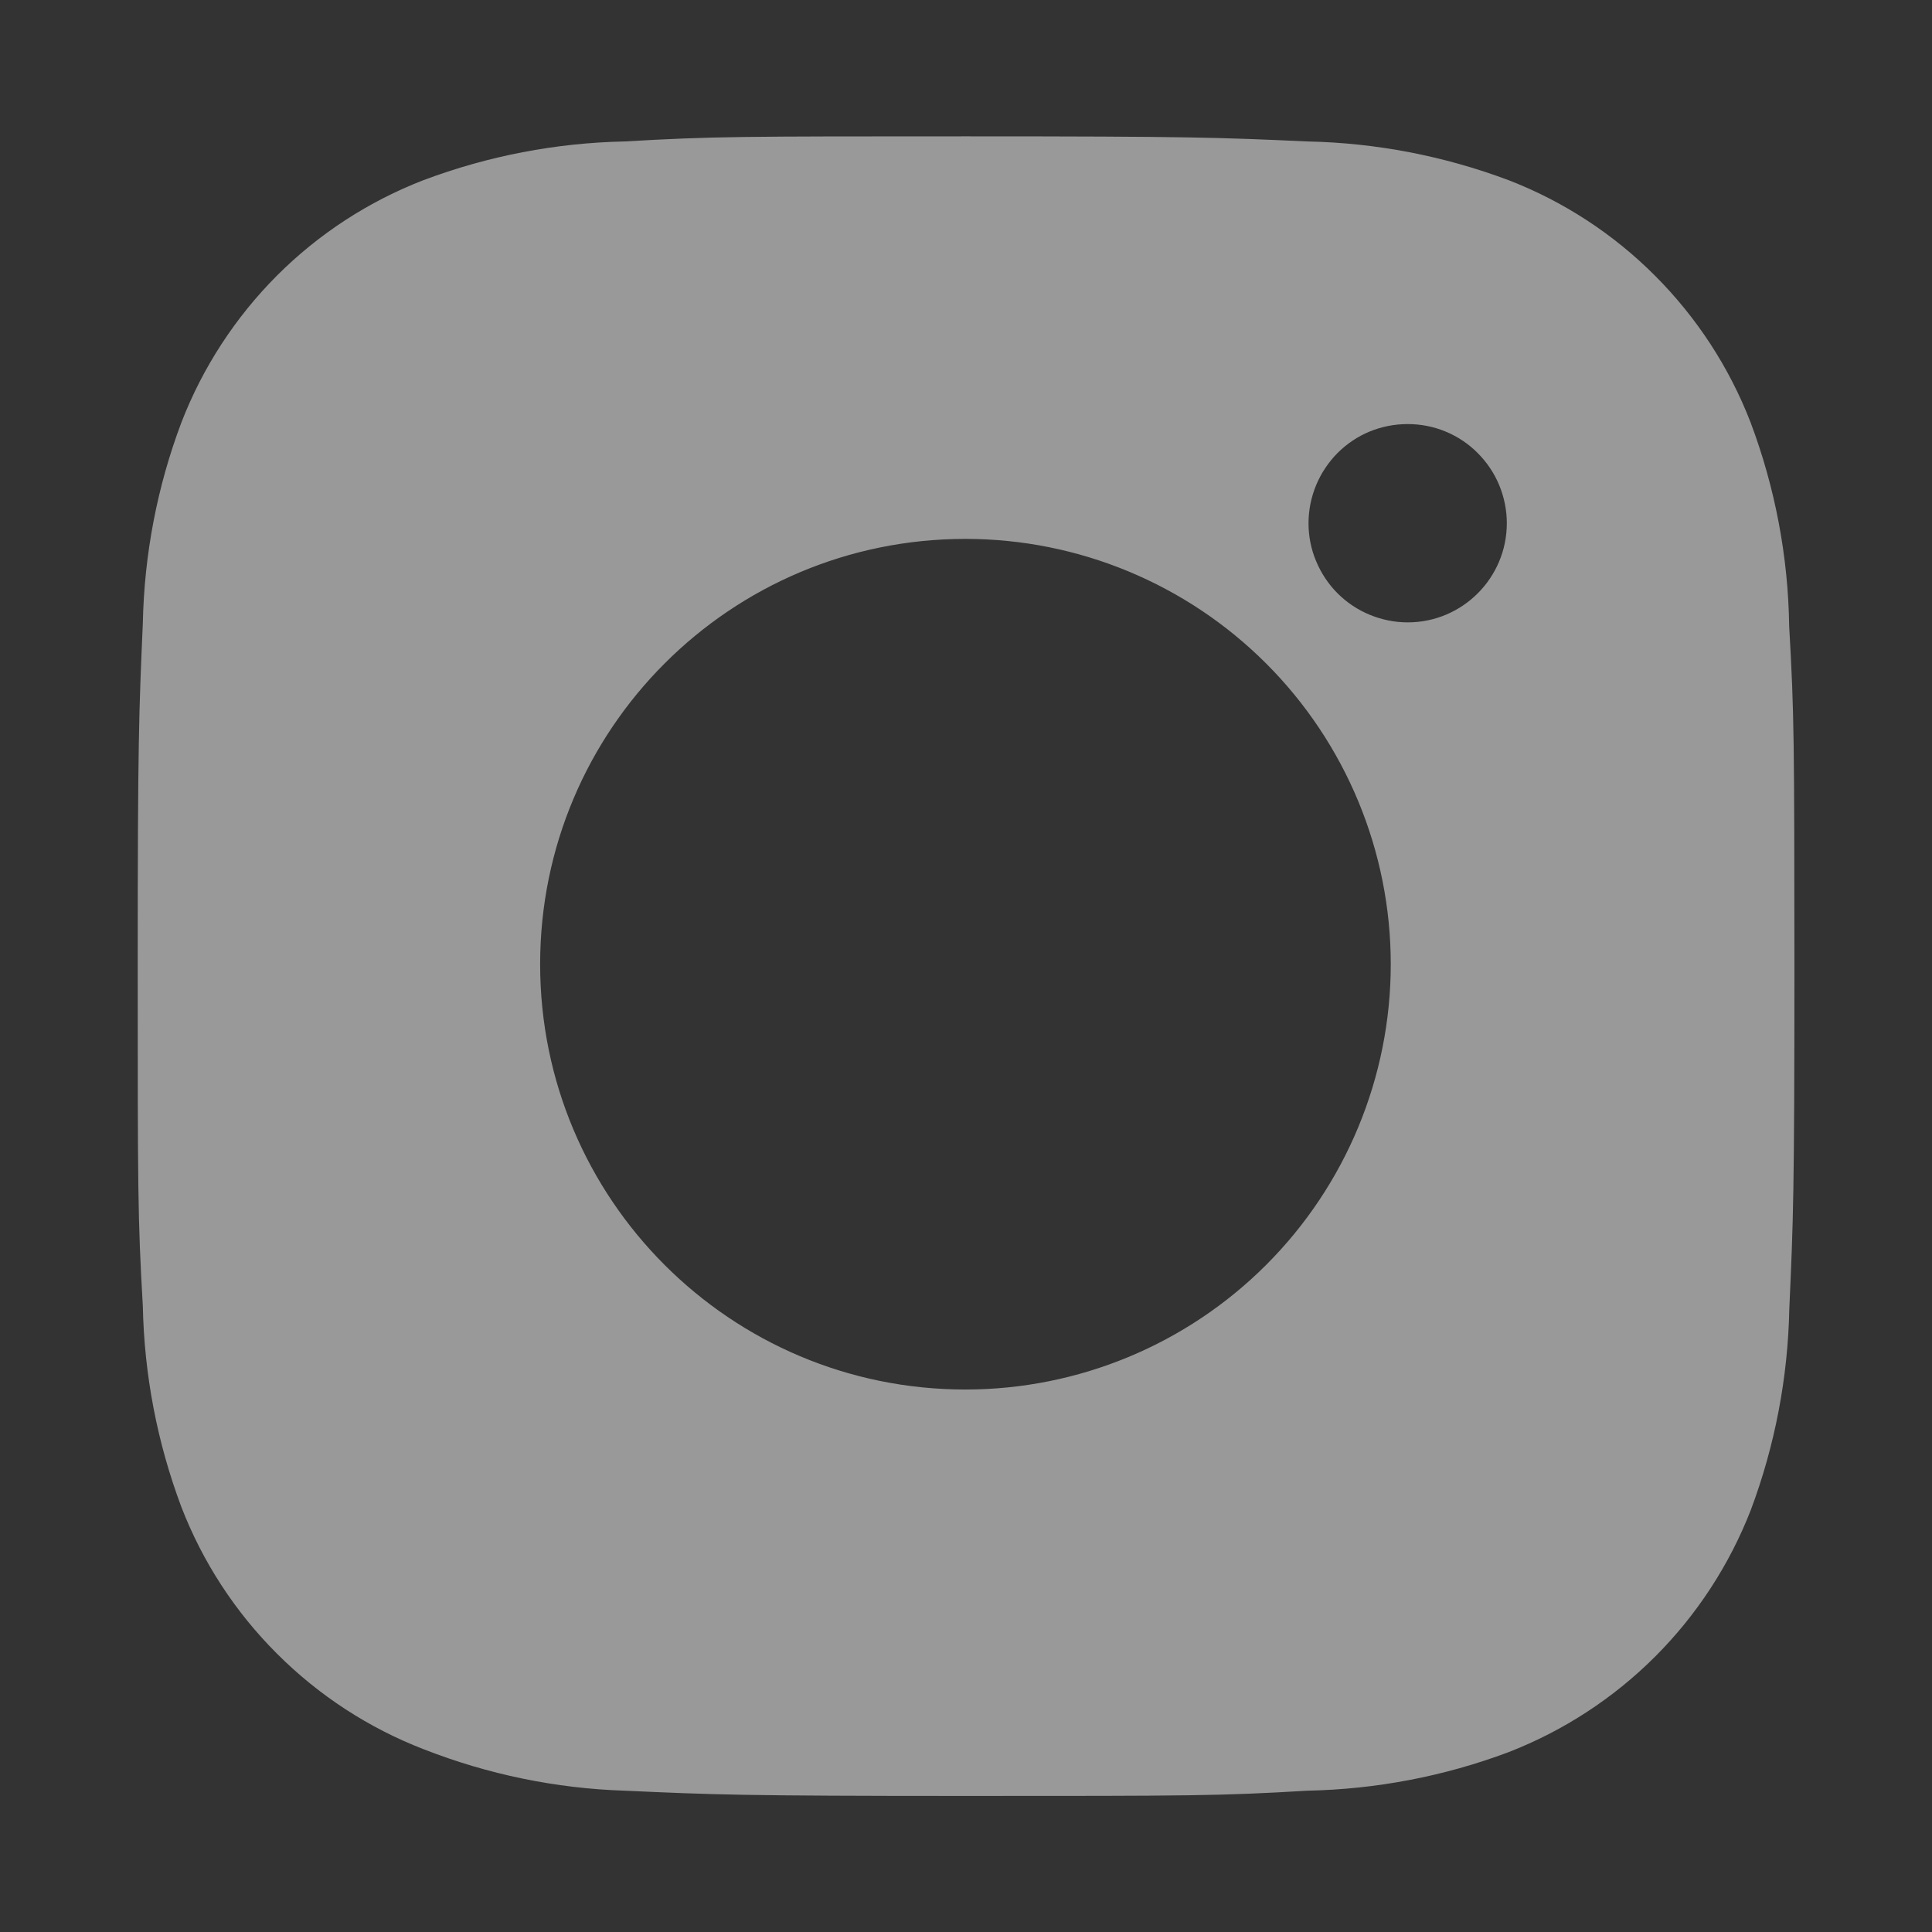 <svg width="14" height="14" viewBox="0 0 14 14" fill="none" xmlns="http://www.w3.org/2000/svg">
<rect x="0" y="0" width="14" height="14" fill="#333333" stroke="none"/>
<path d="M12.965 4.538C12.958 4.033 12.863 3.533 12.685 3.06C12.531 2.662 12.295 2.3 11.993 1.998C11.691 1.695 11.329 1.459 10.93 1.305C10.463 1.13 9.971 1.035 9.473 1.025C8.831 0.996 8.628 0.988 7 0.988C5.372 0.988 5.163 0.988 4.527 1.025C4.029 1.035 3.536 1.13 3.07 1.305C2.671 1.459 2.309 1.695 2.007 1.997C1.705 2.3 1.469 2.662 1.315 3.06C1.139 3.526 1.045 4.019 1.035 4.517C1.007 5.159 0.998 5.362 0.998 6.99C0.998 8.618 0.998 8.826 1.035 9.464C1.045 9.962 1.139 10.454 1.315 10.922C1.469 11.32 1.705 11.682 2.008 11.984C2.31 12.286 2.672 12.522 3.071 12.676C3.536 12.858 4.028 12.96 4.527 12.976C5.169 13.005 5.373 13.014 7.001 13.014C8.629 13.014 8.837 13.014 9.474 12.976C9.972 12.966 10.465 12.872 10.931 12.697C11.33 12.542 11.692 12.306 11.994 12.004C12.296 11.702 12.532 11.34 12.687 10.942C12.862 10.475 12.956 9.983 12.966 9.484C12.995 8.842 13.003 8.639 13.003 7.01C13.002 5.382 13.002 5.176 12.965 4.538ZM6.996 10.069C5.293 10.069 3.914 8.69 3.914 6.987C3.914 5.284 5.293 3.905 6.996 3.905C7.813 3.905 8.597 4.23 9.175 4.808C9.753 5.386 10.078 6.17 10.078 6.987C10.078 7.804 9.753 8.588 9.175 9.166C8.597 9.744 7.813 10.069 6.996 10.069ZM10.201 4.51C10.106 4.51 10.013 4.491 9.926 4.455C9.838 4.419 9.759 4.366 9.692 4.299C9.626 4.233 9.573 4.153 9.537 4.066C9.5 3.979 9.482 3.885 9.482 3.791C9.482 3.697 9.501 3.603 9.537 3.516C9.573 3.429 9.626 3.35 9.692 3.283C9.759 3.216 9.838 3.163 9.925 3.127C10.013 3.091 10.106 3.073 10.2 3.073C10.295 3.073 10.388 3.091 10.475 3.127C10.562 3.163 10.642 3.216 10.708 3.283C10.775 3.35 10.828 3.429 10.864 3.516C10.9 3.603 10.919 3.697 10.919 3.791C10.919 4.188 10.597 4.51 10.201 4.51Z" fill="white" fill-opacity="0.5"/>
</svg>
